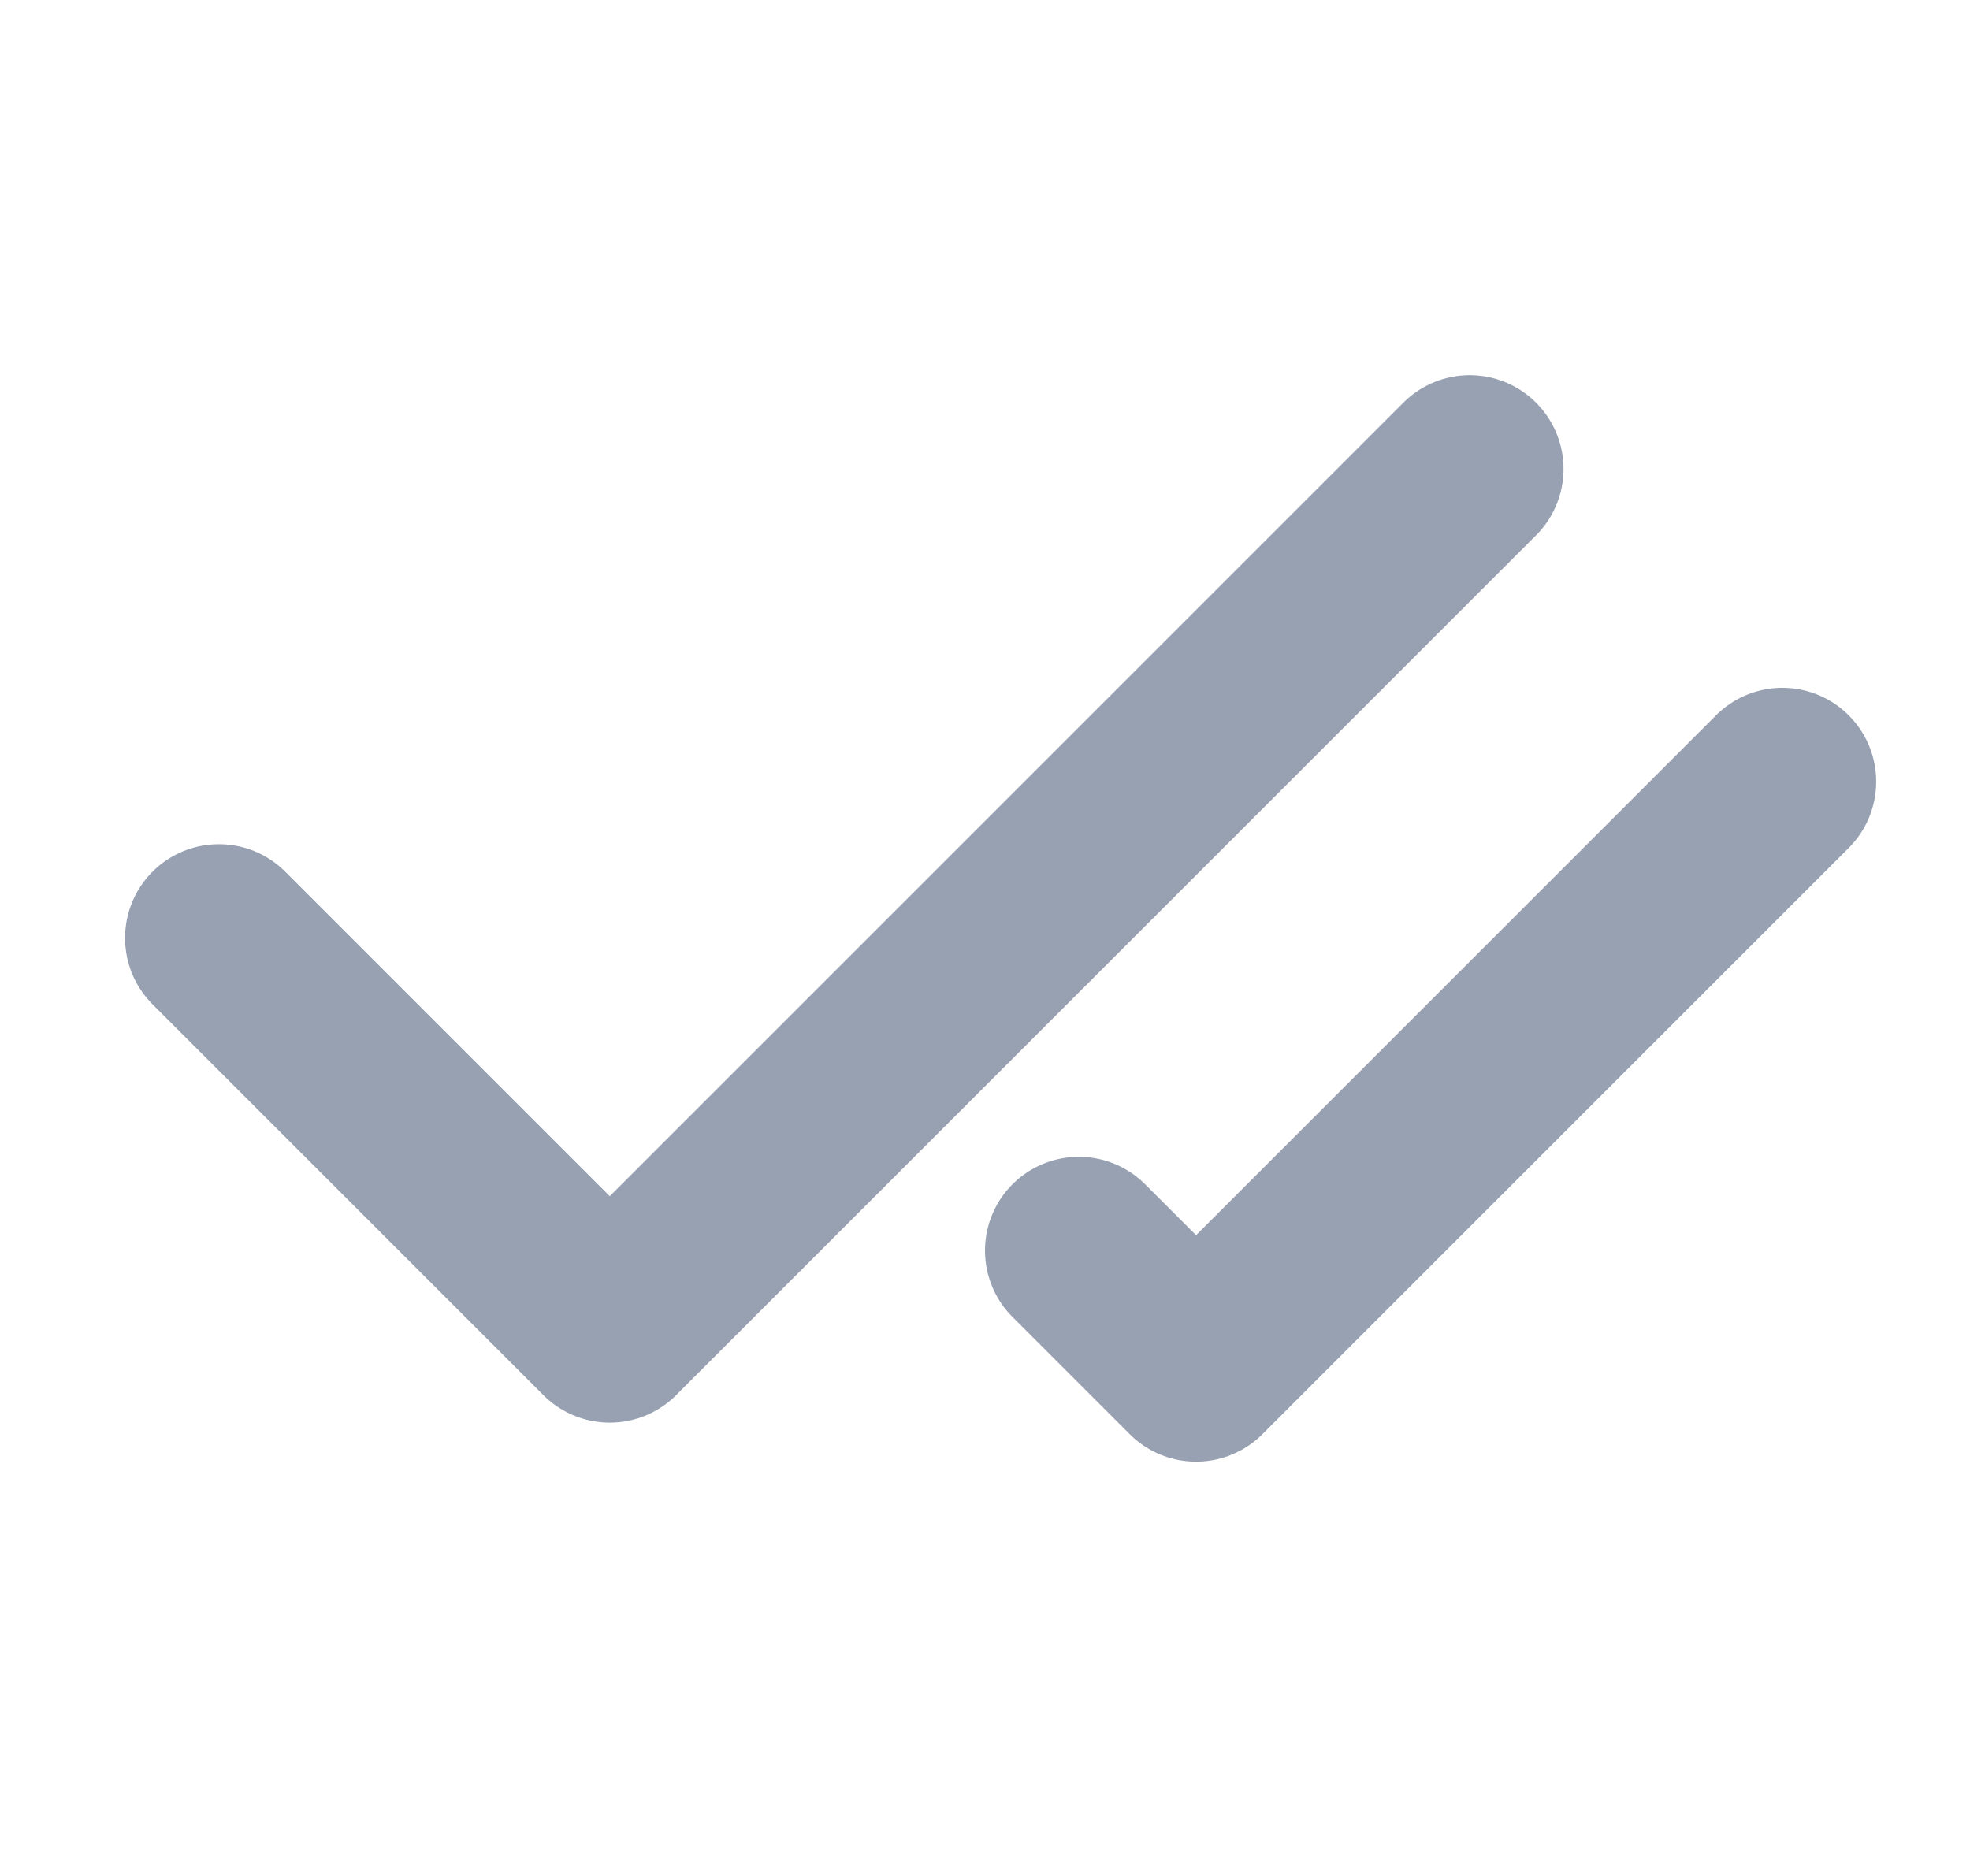 <svg width="21" height="20" viewBox="0 0 21 20" fill="none" xmlns="http://www.w3.org/2000/svg">
<path d="M15.667 5L6.5 14.167L2.333 10" stroke="#98A1B2" stroke-width="2" stroke-linecap="round" stroke-linejoin="round"/>
<path d="M19 8.333L12.75 14.583L11.5 13.333" stroke="#98A1B2" stroke-width="2" stroke-linecap="round" stroke-linejoin="round"/>
</svg>
